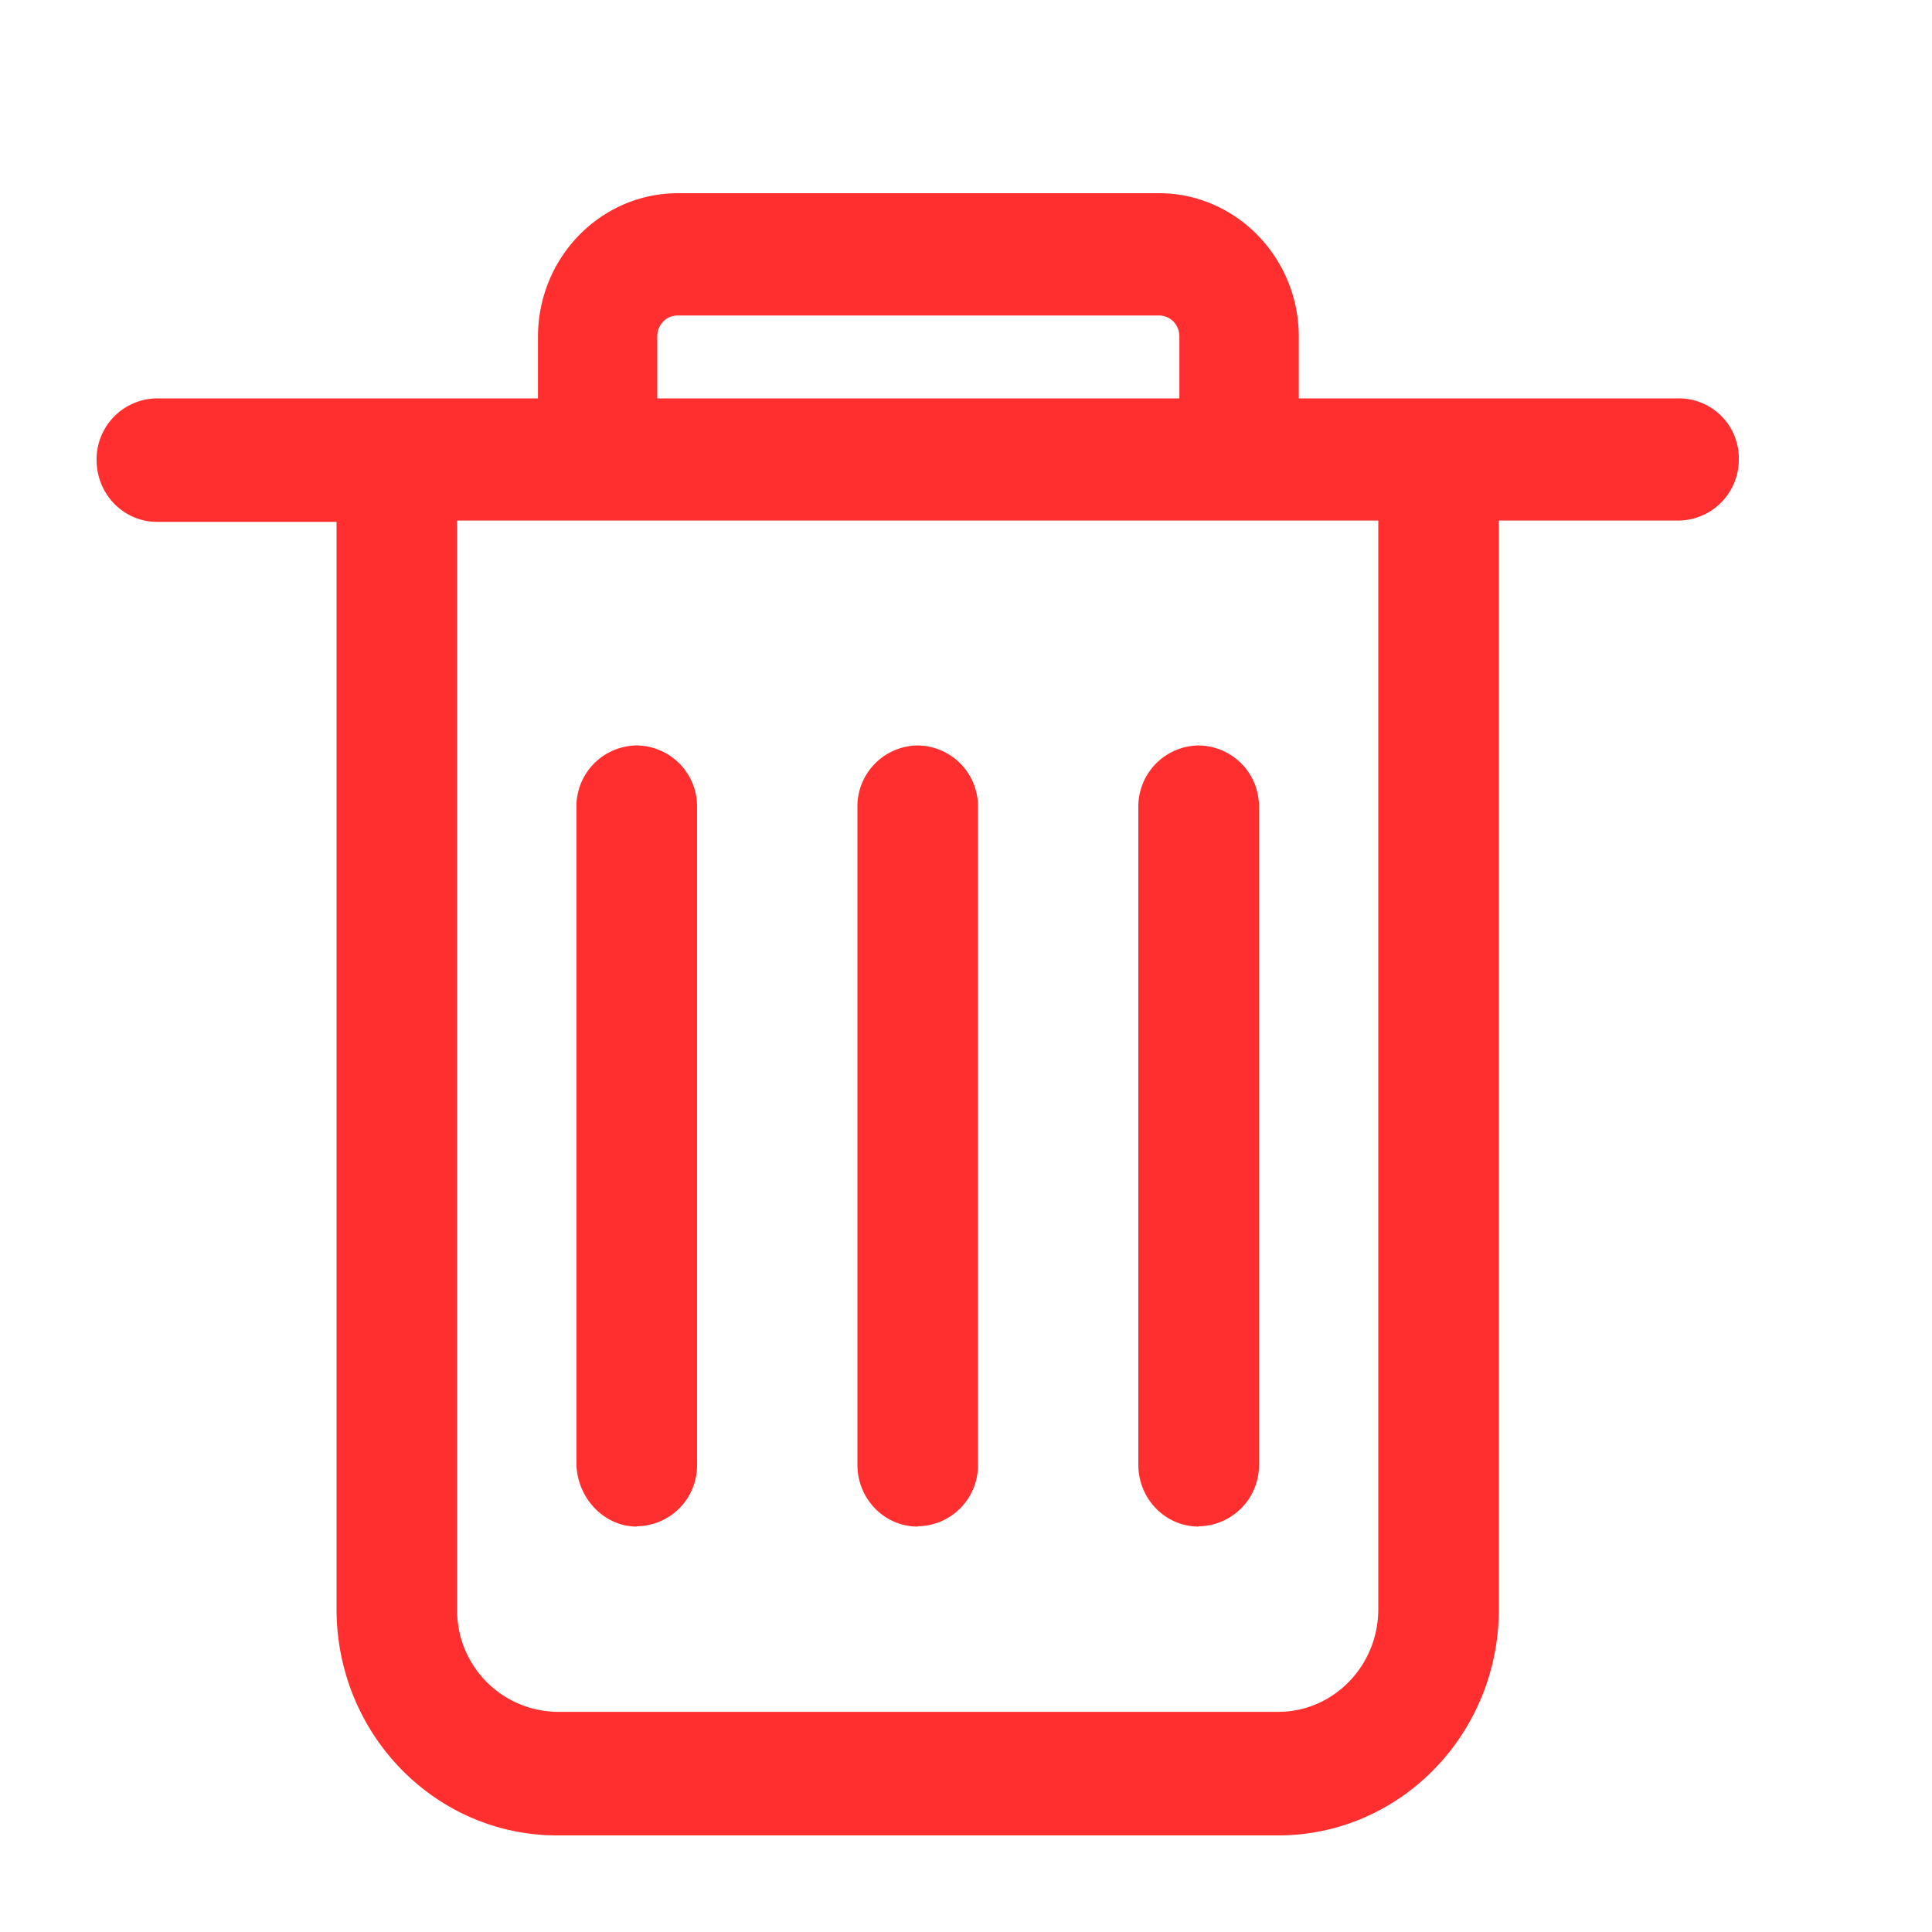 <?xml version="1.0" standalone="no"?><!DOCTYPE svg PUBLIC "-//W3C//DTD SVG 1.1//EN" "http://www.w3.org/Graphics/SVG/1.1/DTD/svg11.dtd"><svg t="1750867453931" class="icon" viewBox="0 0 1024 1024" version="1.1" xmlns="http://www.w3.org/2000/svg" p-id="1491" xmlns:xlink="http://www.w3.org/1999/xlink" width="200" height="200"><path d="M730.522 852.941c0 29.952-23.808 54.374-52.992 54.374H295.322a53.76 53.76 0 0 1-53.043-54.374V275.917h488.243v577.024zM348.365 178.381c0-6.298 4.762-11.162 10.854-11.162h254.976c6.144 0 10.906 4.864 10.906 11.162v32.768H348.365v-32.768z m541.286 32.768h-201.267v-32.768c0-41.83-33.331-75.981-74.138-75.981h-254.976c-40.96 0.102-74.035 34.048-74.138 75.981v32.768H83.149A32.307 32.307 0 0 0 51.2 243.814c0 18.125 14.285 32.768 31.949 32.768h95.232v576.307C178.381 919.142 230.707 972.8 295.322 972.8h382.157c64.614 0 116.941-53.658 116.941-119.859V275.917h95.232A32.307 32.307 0 0 0 921.6 243.2a31.744 31.744 0 0 0-31.949-32.051zM486.4 808.96a32.307 32.307 0 0 0 31.949-32.768V427.878a32.307 32.307 0 0 0-31.949-32.768 32.307 32.307 0 0 0-31.949 32.768v348.467c0 18.125 14.285 32.768 31.949 32.768z m-148.941 0a32.307 32.307 0 0 0 32-32.768V427.878a32.307 32.307 0 0 0-32-32.768 32.307 32.307 0 0 0-31.949 32.768v348.467c0.666 18.125 14.95 32.768 31.949 32.768z m297.882 0a32.358 32.358 0 0 0 31.949-32.768V427.878a32.307 32.307 0 0 0-31.949-32.768 32.358 32.358 0 0 0-32 32.768v348.467c0 18.125 14.336 32.768 32 32.768z" fill="#FF2F2F" p-id="1492"></path></svg>